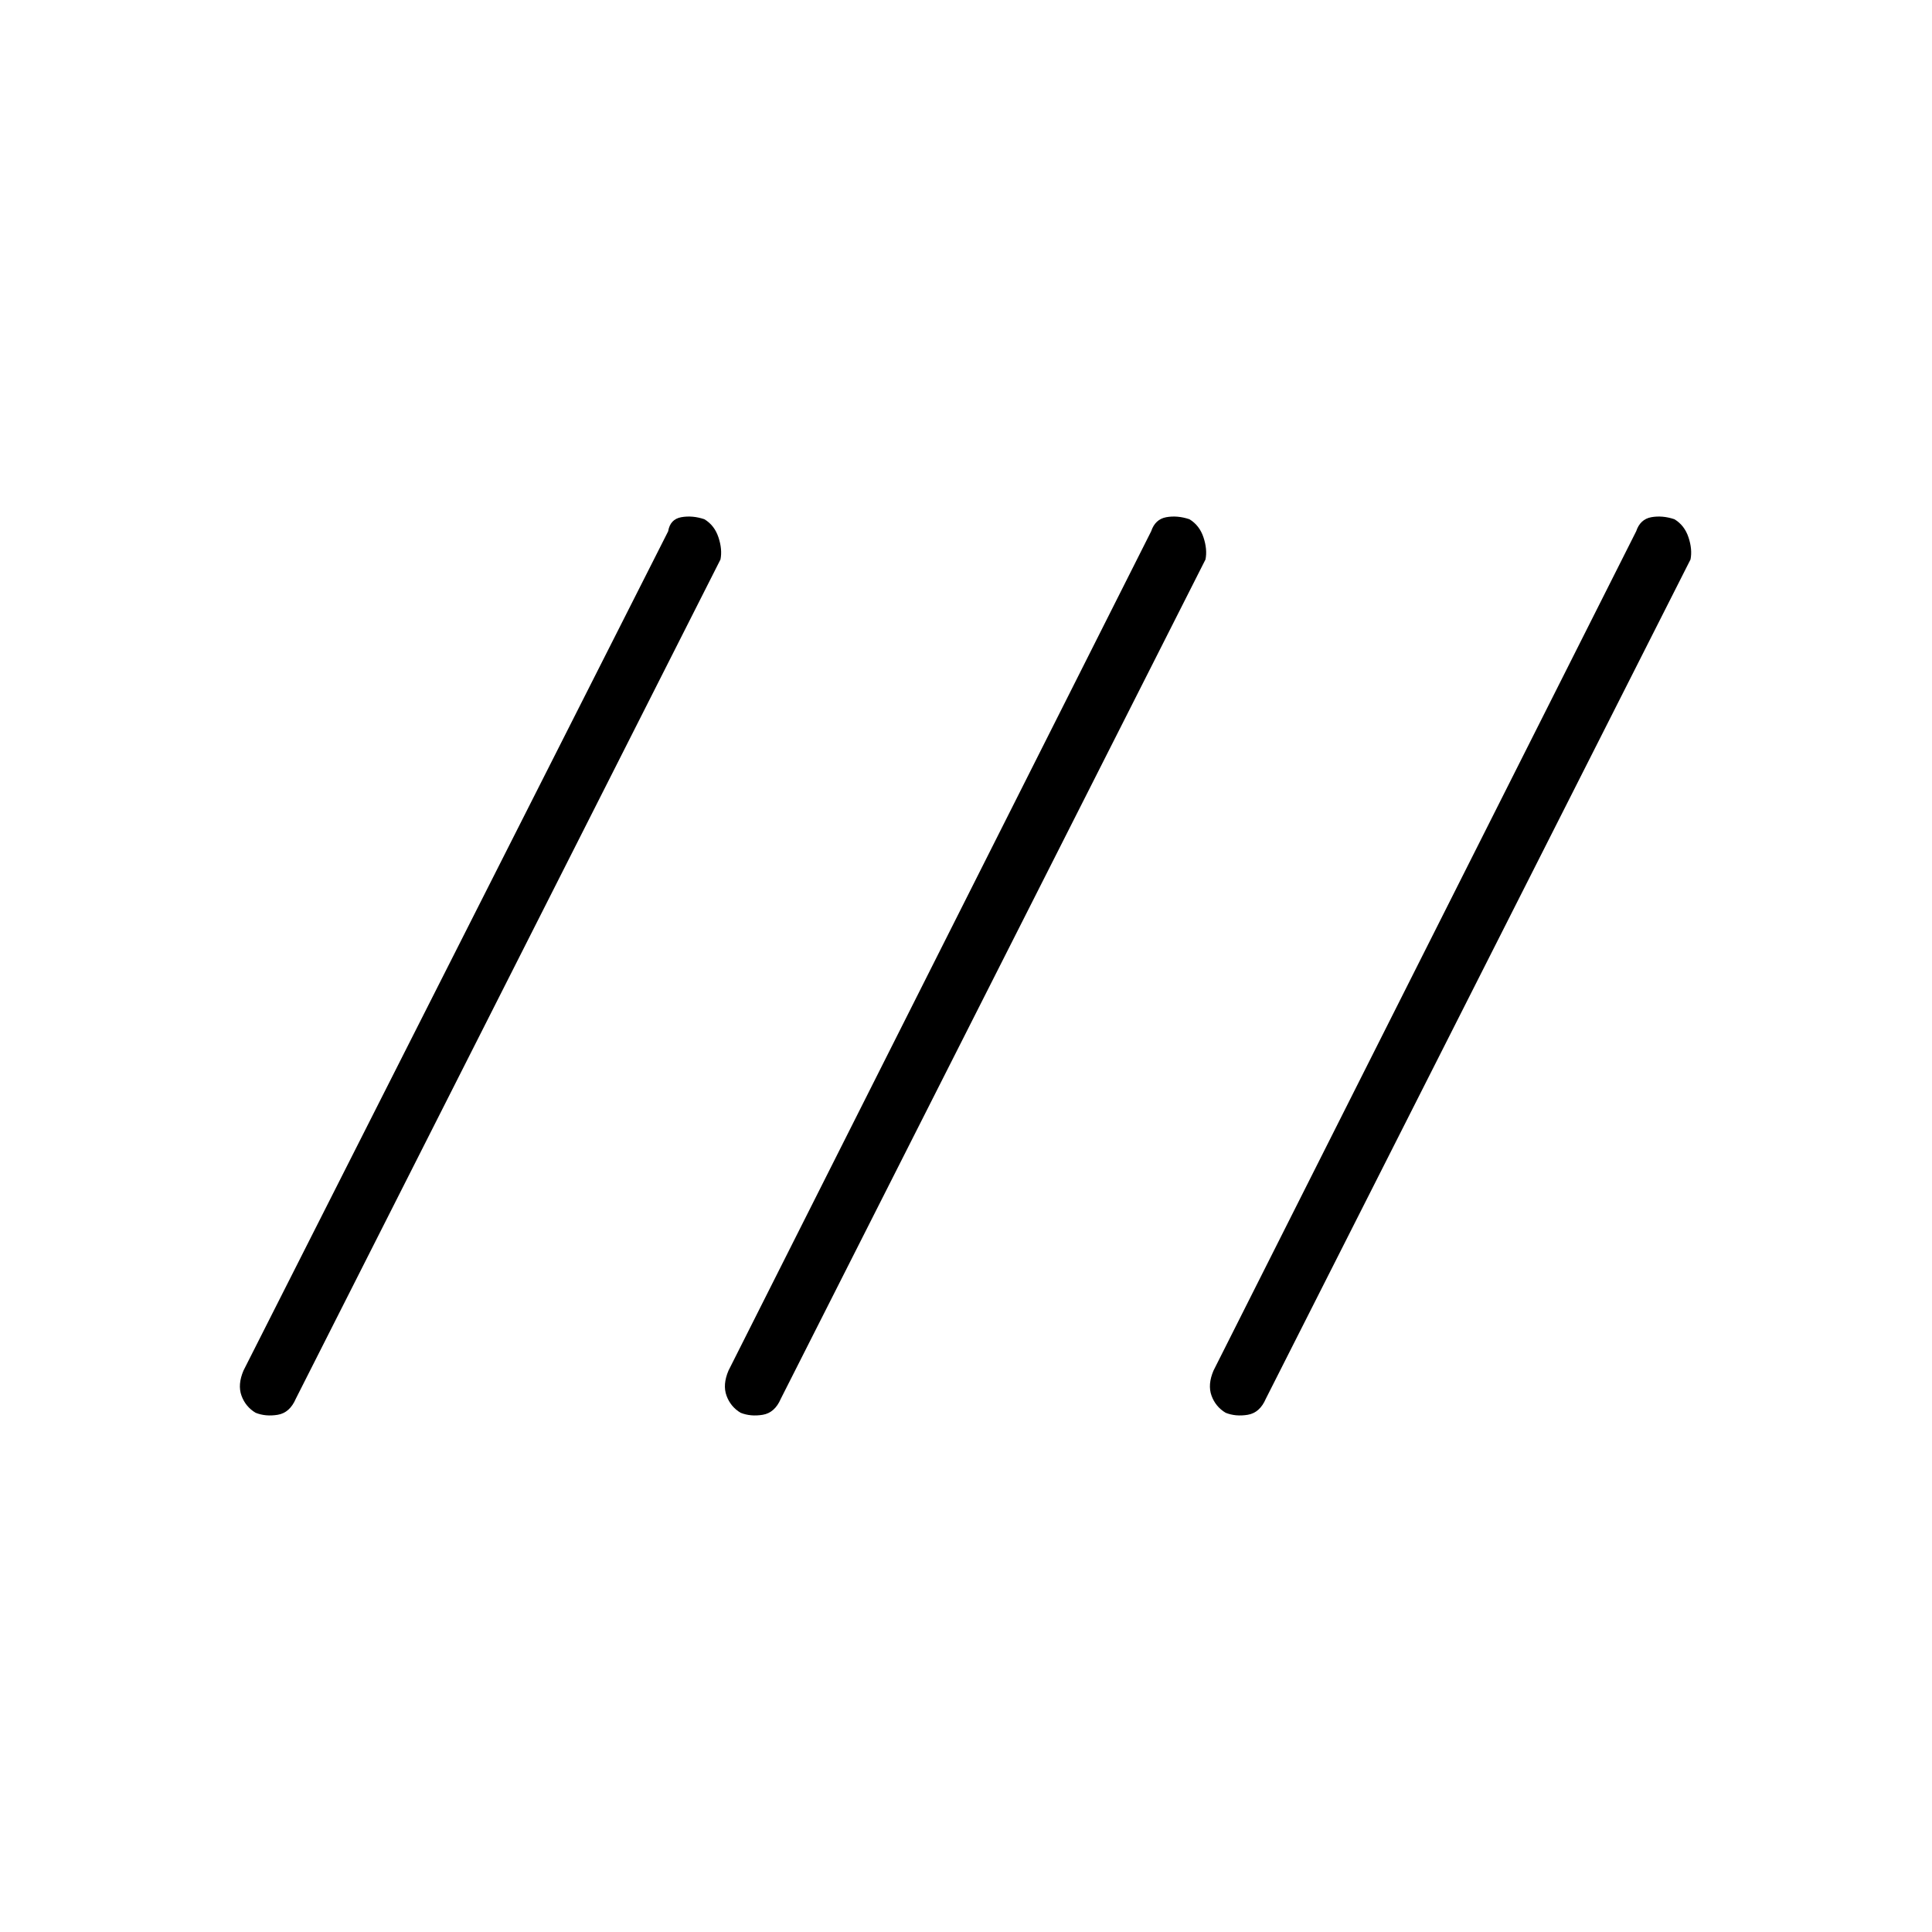<svg xmlns="http://www.w3.org/2000/svg" height="48" width="48"><path d="M6.35 35.1q-.25-.15-.35-.425-.1-.275.05-.625L16.6 13.2q.05-.3.325-.35.275-.05.575.05.25.15.35.45.1.3.05.55L7.35 34.75q-.15.35-.45.4-.3.05-.55-.05Zm12.05 0q-.25-.15-.35-.425-.1-.275.05-.625L28.6 13.2q.1-.3.375-.35.275-.05.575.05.25.15.35.45.1.3.05.55L19.4 34.75q-.15.35-.45.4-.3.05-.55-.05Zm12.05 0q-.25-.15-.35-.425-.1-.275.05-.625l10.5-20.85q.1-.3.375-.35.275-.05.575.05.25.15.35.45.1.3.05.55L31.45 34.75q-.15.35-.45.4-.3.05-.55-.05Z"/></svg>